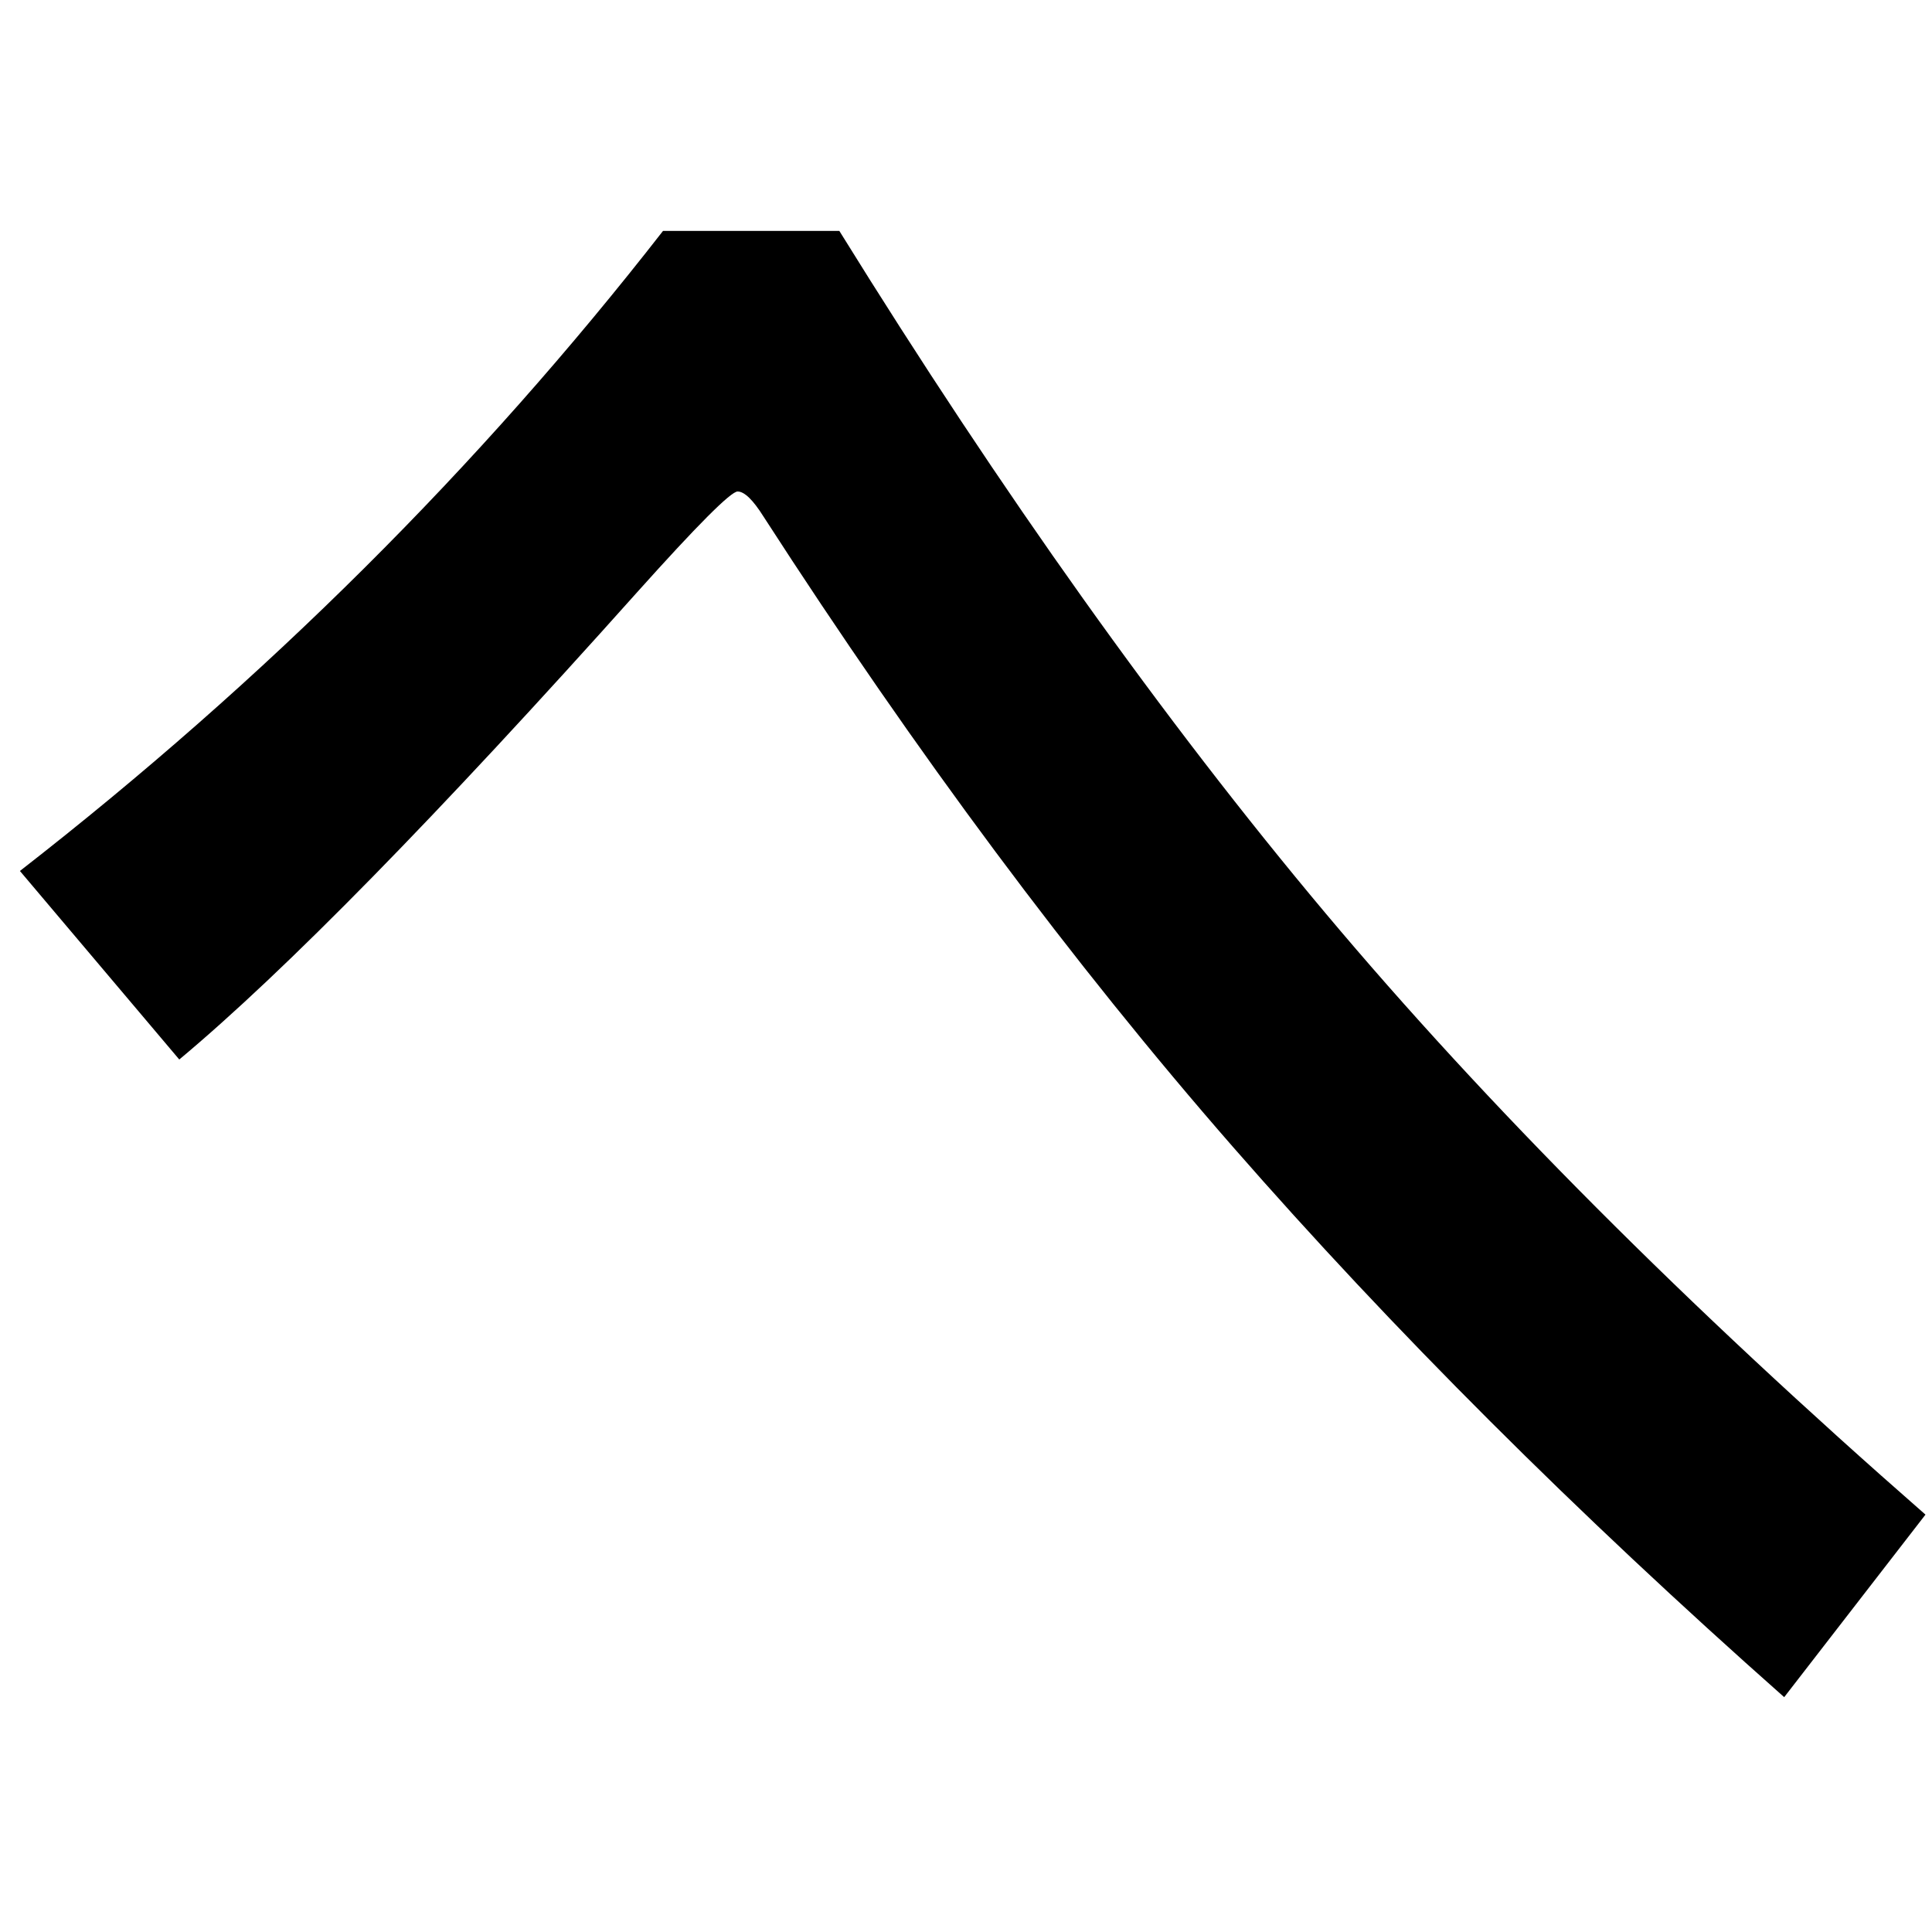 <?xml version="1.0" encoding="UTF-8" standalone="no"?>
<svg
   xmlns:dc="http://purl.org/dc/elements/1.1/"
   xmlns:cc="http://creativecommons.org/ns#"
   xmlns:rdf="http://www.w3.org/1999/02/22-rdf-syntax-ns#"
   xmlns:svg="http://www.w3.org/2000/svg"
   xmlns="http://www.w3.org/2000/svg"
   xmlns:sodipodi="http://sodipodi.sourceforge.net/DTD/sodipodi-0.dtd"
   xmlns:inkscape="http://www.inkscape.org/namespaces/inkscape"
   fill-opacity="1"
   color-rendering="auto"
   color-interpolation="auto"
   text-rendering="auto"
   stroke="black"
   stroke-linecap="square"
   stroke-miterlimit="10"
   shape-rendering="auto"
   stroke-opacity="1"
   fill="black"
   stroke-dasharray="none"
   font-weight="normal"
   stroke-width="1"
   font-family="'Dialog'"
   font-style="normal"
   stroke-linejoin="miter"
   font-size="12"
   stroke-dashoffset="0"
   image-rendering="auto"
   version="1.1"
   id="svg9"
   sodipodi:docname="hiragana_letter_he.svg"
   inkscape:version="0.92.4 (5da689c313, 2019-01-14)"
   width="100%"
   height="100%"
   viewBox="0 0 100 100"
   preserveAspectRatio="xMidYMid meet"
   >
  <sodipodi:namedview
     pagecolor="#ffffff"
     bordercolor="#666666"
     borderopacity="1"
     objecttolerance="10"
     gridtolerance="10"
     guidetolerance="10"
     inkscape:pageopacity="0"
     inkscape:pageshadow="2"
     inkscape:window-width="1920"
     inkscape:window-height="986"
     id="namedview11"
     showgrid="false"
     inkscape:zoom="2.36"
     inkscape:cx="50"
     inkscape:cy="50"
     inkscape:window-x="-11"
     inkscape:window-y="-11"
     inkscape:window-maximized="1"
     inkscape:current-layer="svg9" />
  <!--Unicode Character 'HIRAGANA LETTER HE' (U+3078)-->
  <defs
     id="genericDefs" />
  <g
     id="g7"
     transform="matrix(0.416,0,0,0.442,-9.265,-74.321)">
    <g
       id="g5">
      <path
         d="m 261.844,345.516 -17.578,21.375 q -38.812,-32.344 -68.625,-64.477 -29.812,-32.133 -58.359,-73.758 -1.969,-2.953 -3.234,-2.953 -1.266,0 -12.516,11.812 Q 64.266,276.75 44.578,292.219 L 24.75,270.141 q 45.703,-33.469 80.016,-74.953 h 21.938 q 30.375,46.125 60.469,79.875 30.094,33.75 74.672,70.453 z"
         id="path3"
         inkscape:connector-curvature="0"
         style="stroke:none" />
    </g>
  </g>
</svg>
